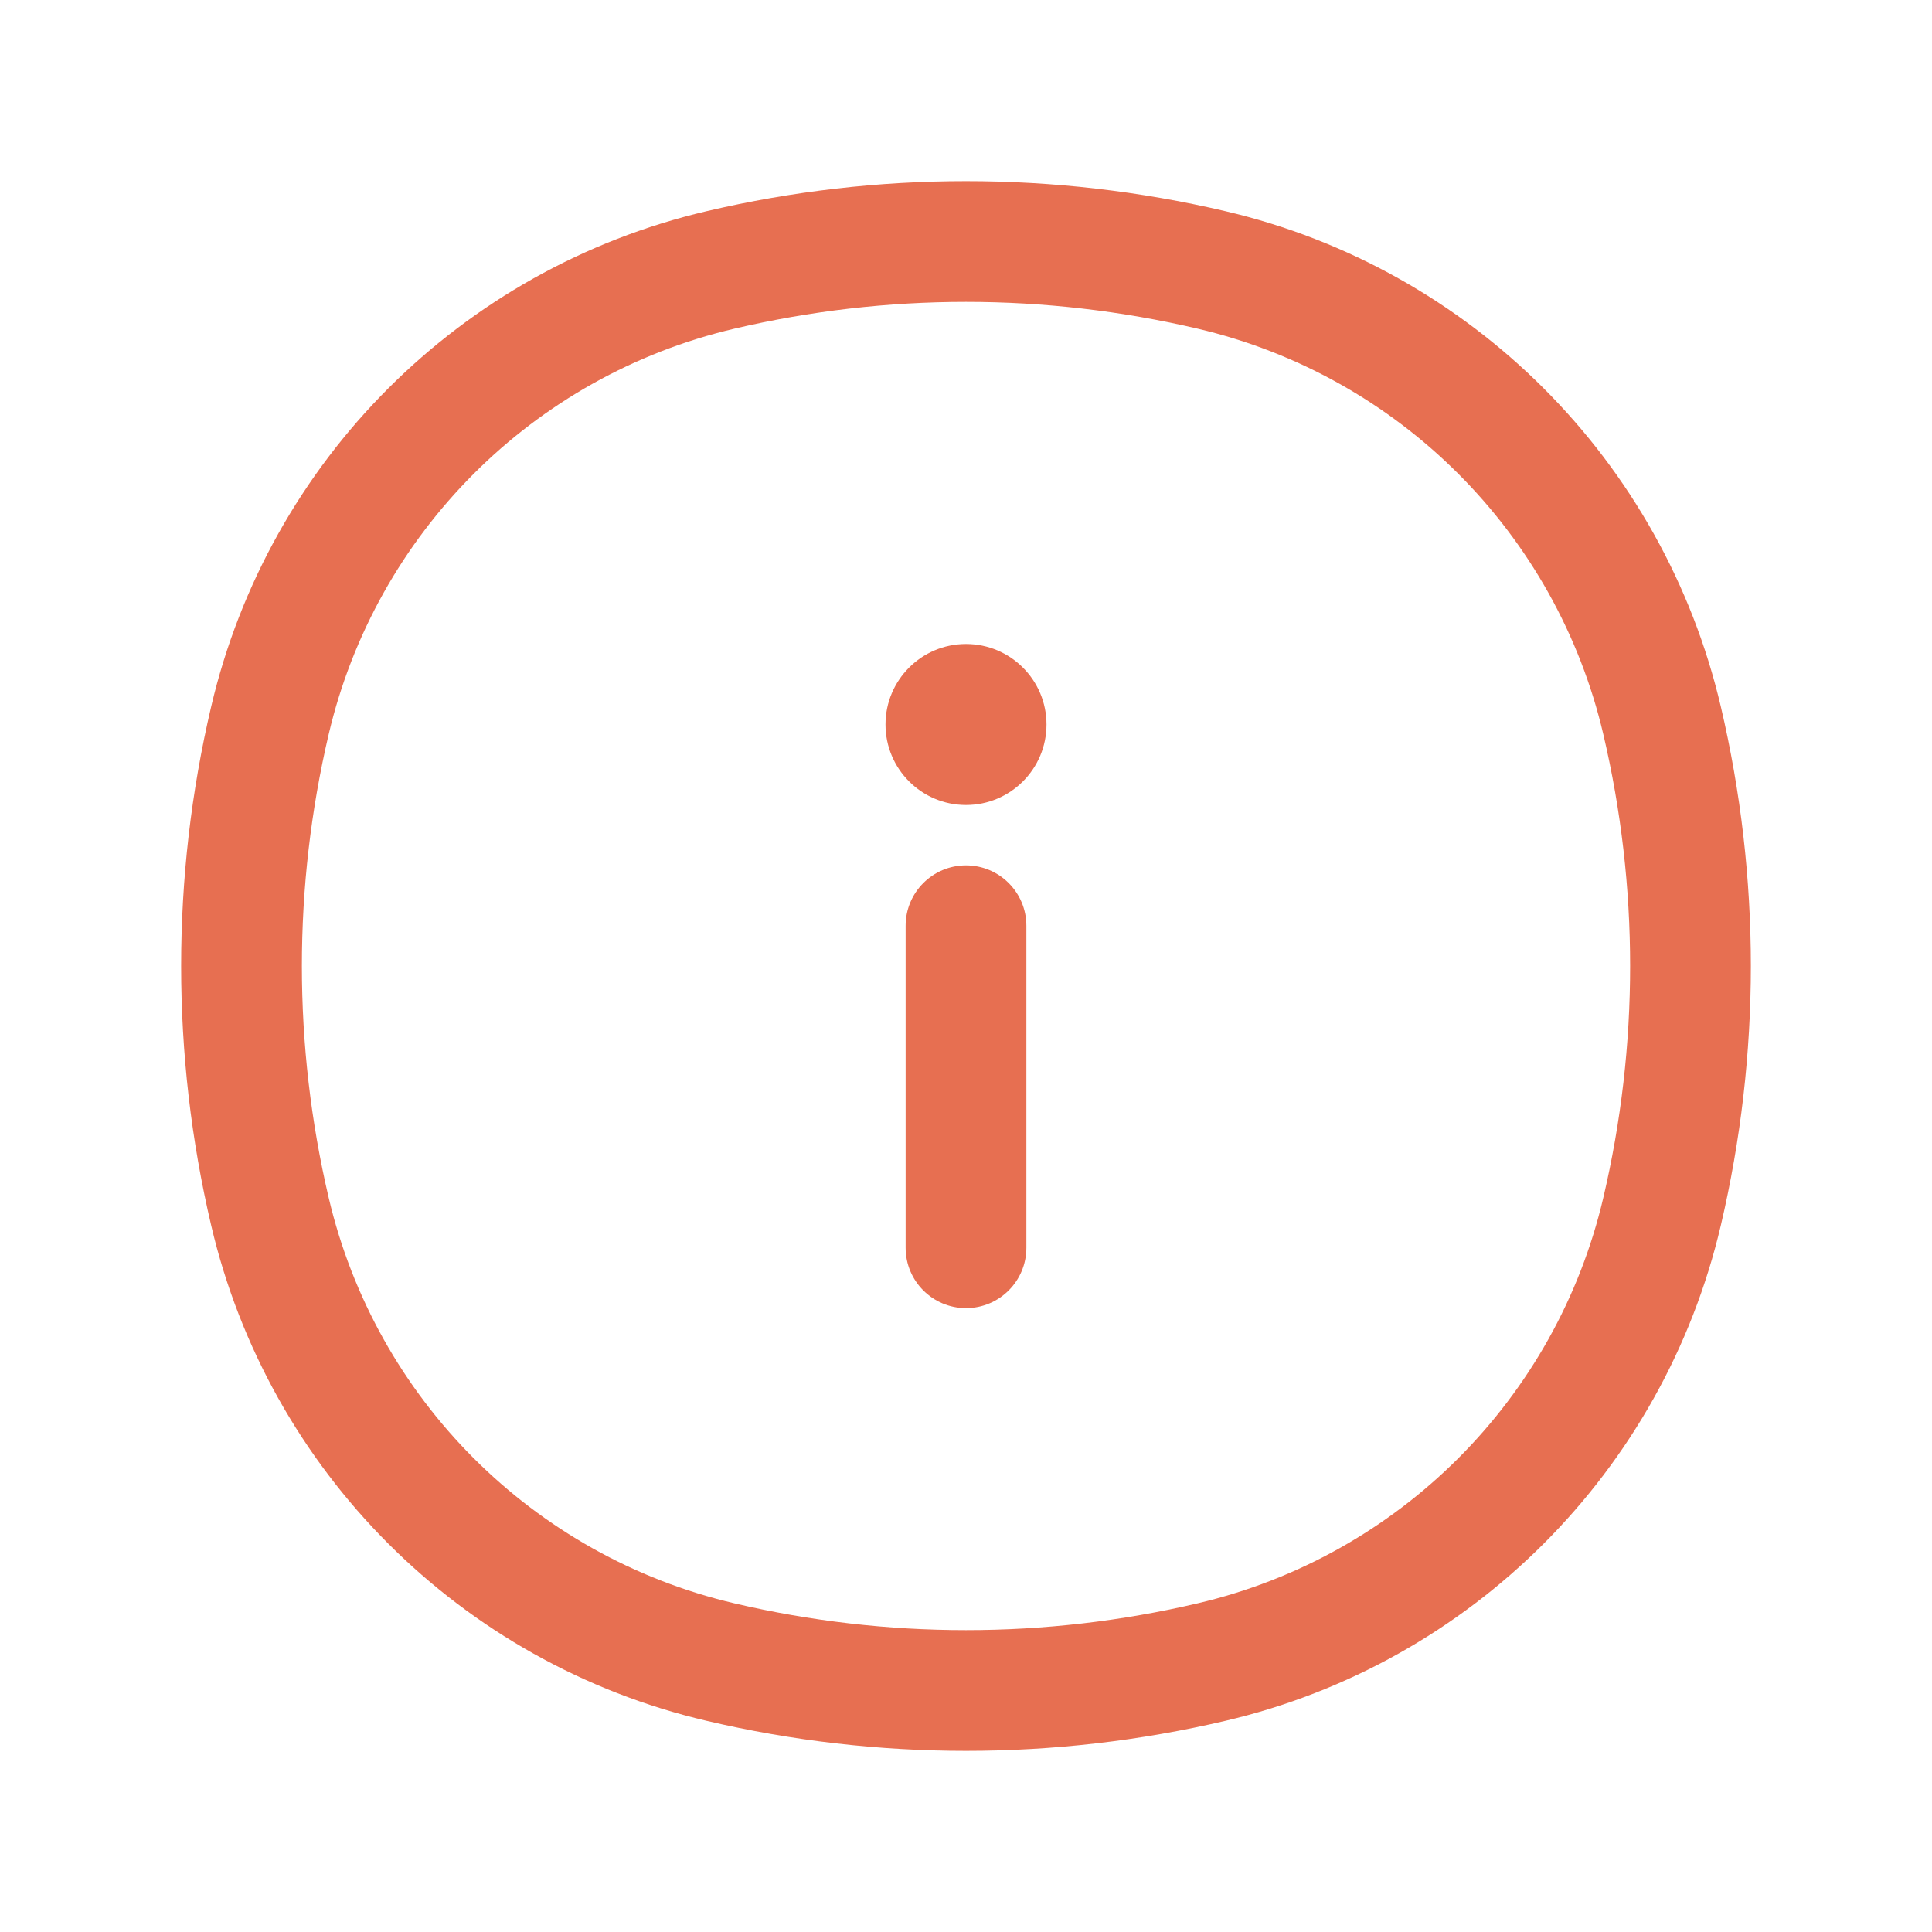 <svg xmlns="http://www.w3.org/2000/svg" width="24" height="24" fill="none" viewBox="0 0 24 24" id="Info"><path fill="#e76f51" fill-rule="evenodd" d="M14.878 4.083C12.985 3.639 11.015 3.639 9.122 4.083C6.622 4.67 4.67 6.622 4.083 9.122C3.639 11.015 3.639 12.985 4.083 14.878C4.67 17.378 6.622 19.331 9.122 19.917C11.015 20.361 12.985 20.361 14.878 19.917C17.378 19.331 19.331 17.378 19.917 14.878C20.361 12.985 20.361 11.015 19.917 9.122C19.331 6.622 17.378 4.67 14.878 4.083ZM8.779 2.623C10.898 2.126 13.102 2.126 15.221 2.623C18.276 3.339 20.661 5.724 21.377 8.779C21.874 10.898 21.874 13.102 21.377 15.221C20.661 18.276 18.276 20.661 15.221 21.377C13.102 21.874 10.898 21.874 8.779 21.377C5.724 20.661 3.339 18.276 2.623 15.221C2.126 13.102 2.126 10.898 2.623 8.779C3.339 5.724 5.724 3.339 8.779 2.623Z" clip-rule="evenodd" class="color000000 svgShape"></path><path fill="#e76f51" fill-rule="evenodd" d="M12 10.75C12.414 10.75 12.75 11.086 12.75 11.5V15.5C12.75 15.914 12.414 16.25 12 16.25 11.586 16.25 11.25 15.914 11.25 15.5V11.5C11.25 11.086 11.586 10.75 12 10.75zM12 10C12.552 10 13 9.552 13 9 13 8.448 12.552 8 12 8 11.448 8 11 8.448 11 9 11 9.552 11.448 10 12 10z" clip-rule="evenodd" class="color000000 svgShape"></path></svg>